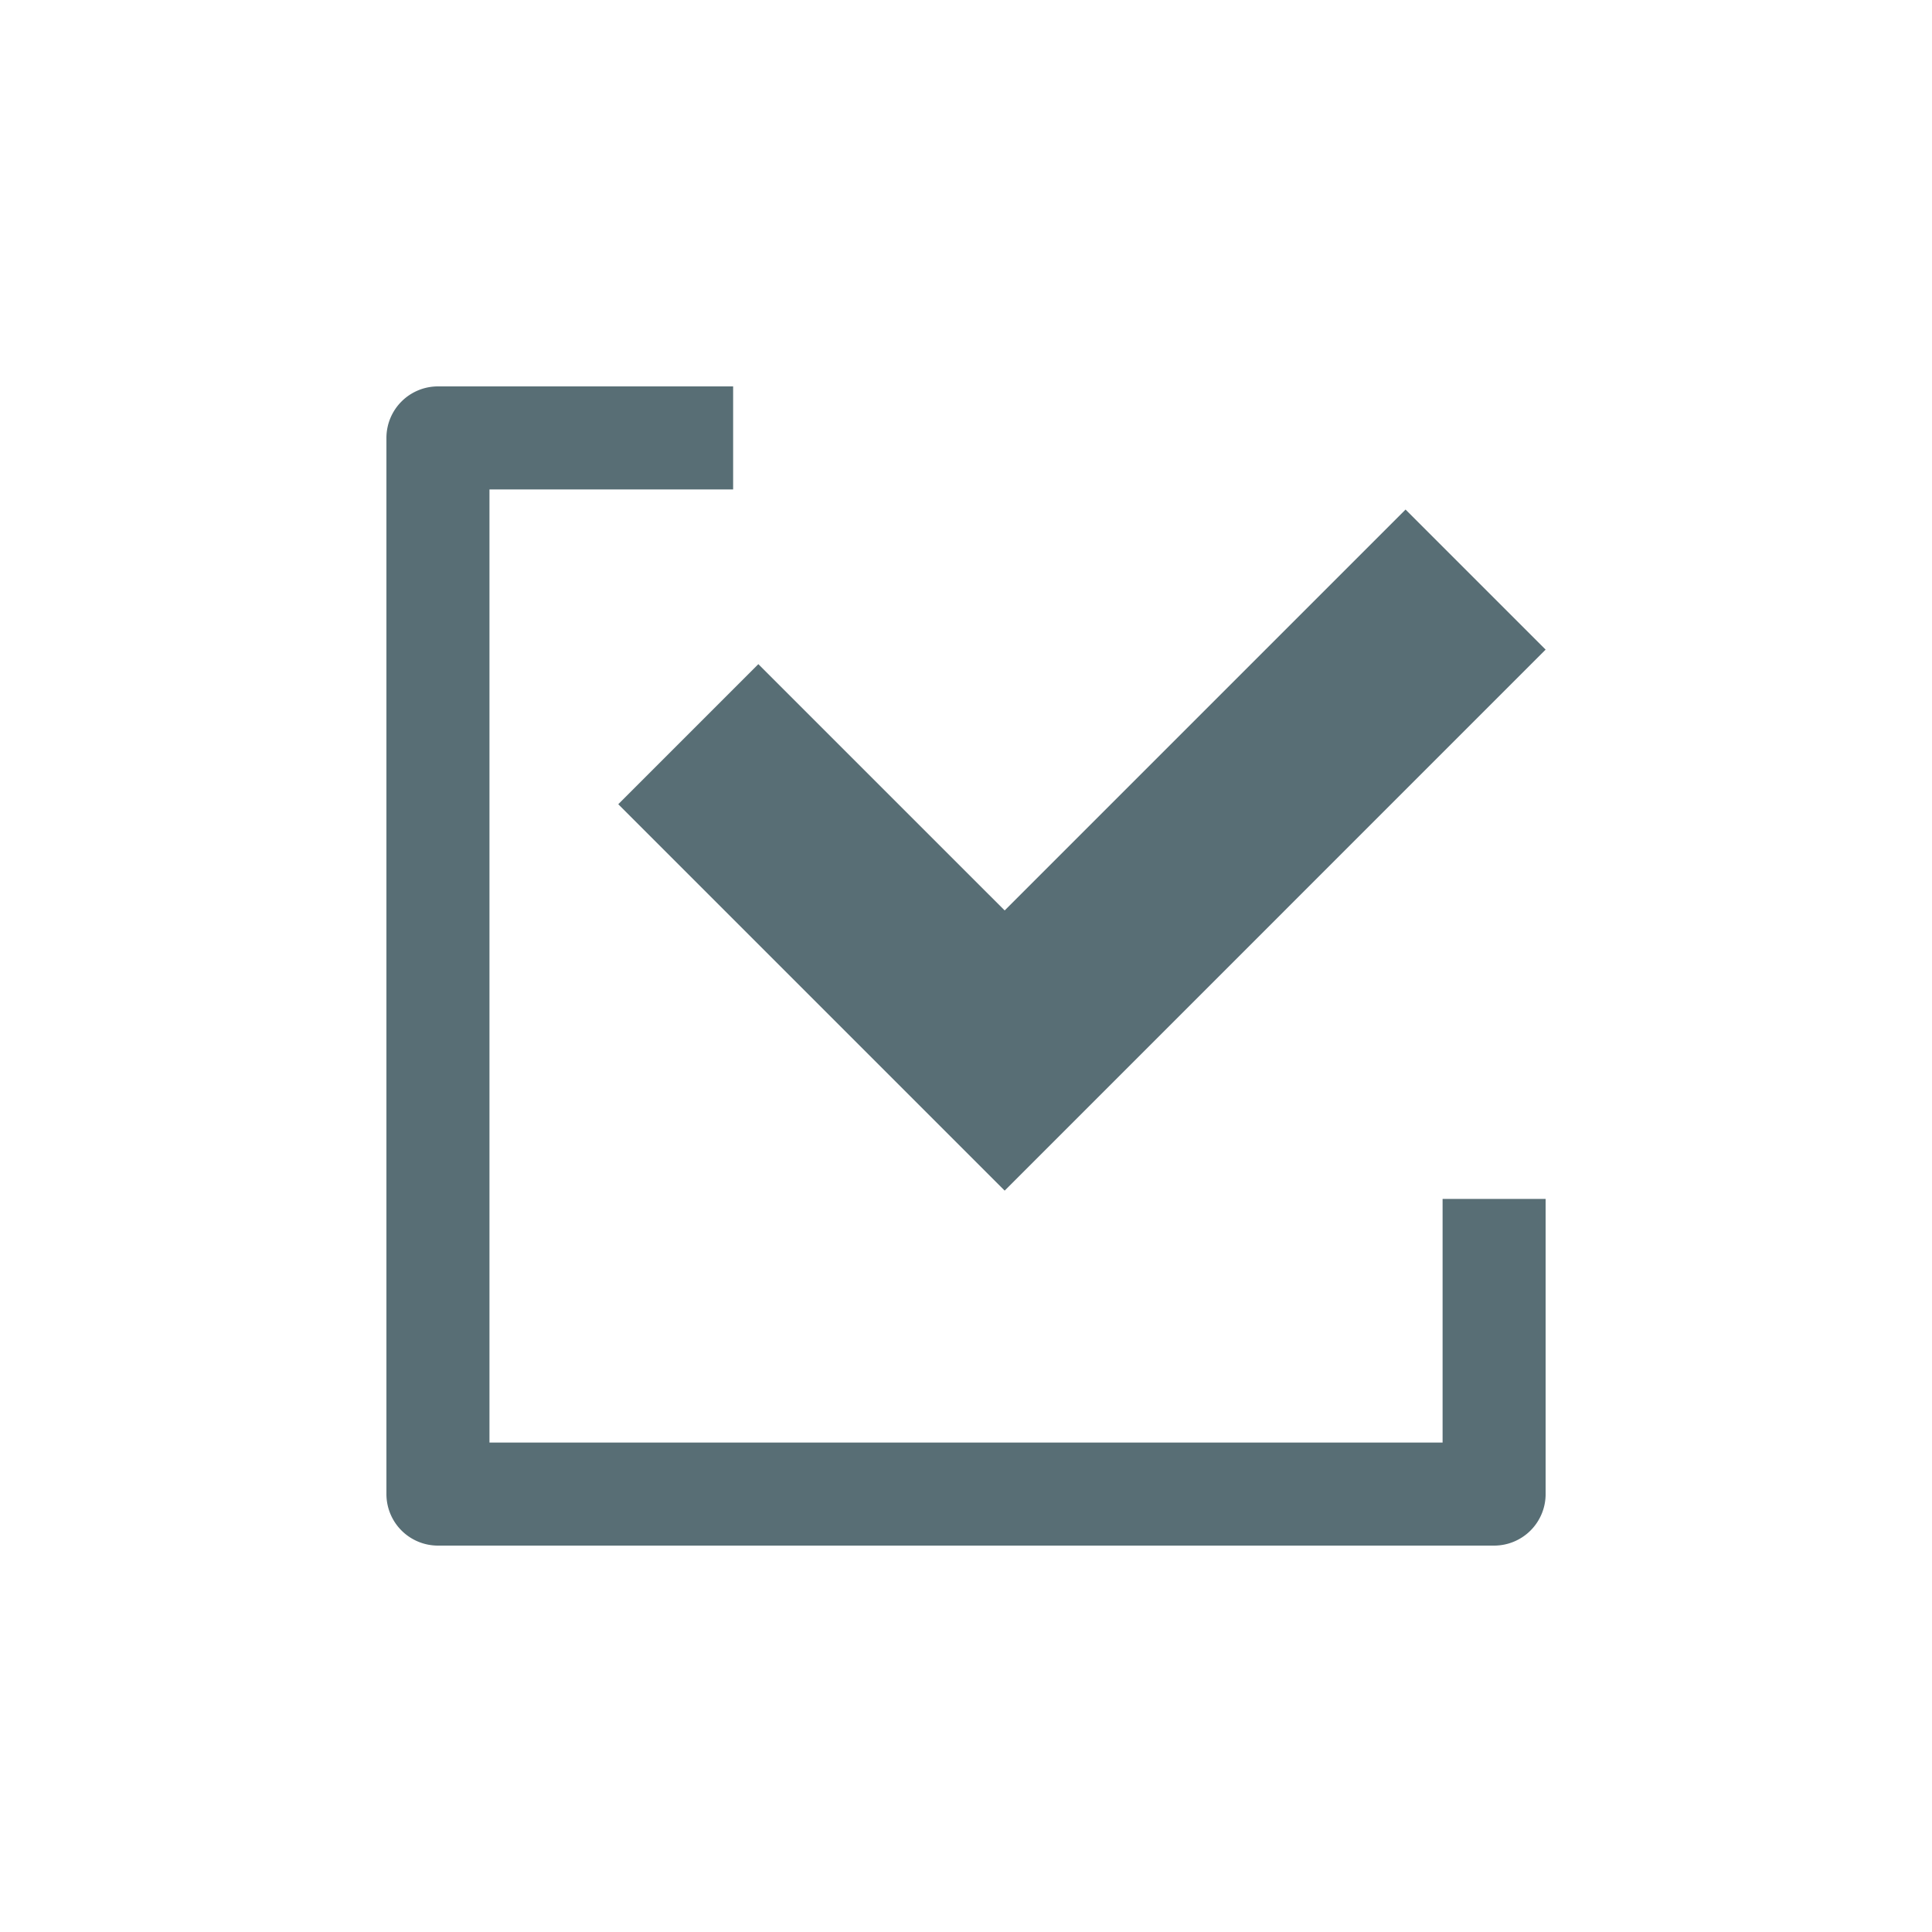 <?xml version="1.0" encoding="UTF-8" standalone="no"?>
<svg xmlns:rdf="http://www.w3.org/1999/02/22-rdf-syntax-ns#" xmlns="http://www.w3.org/2000/svg" height="75" width="75" version="1.1" xmlns:cc="http://creativecommons.org/ns#" xmlns:dc="http://purl.org/dc/elements/1.1/" viewBox="0 0 75 75">
 <g transform="translate(-47.667 44.45)">
  <path style="color-rendering:auto;text-decoration-color:#000000;color:#000000;isolation:auto;mix-blend-mode:normal;shape-rendering:auto;solid-color:#000000;block-progression:tb;text-decoration-line:none;text-decoration-style:solid;image-rendering:auto;white-space:normal;text-indent:0;text-transform:none" d="m64.668-29.45a2 2 0 0 0 -2 2v41a2 2 0 0 0 2 2h41a2 2 0 0 0 2 -2v-11.459h-4v9.459h-37v-37h9.459v-4h-11.459zm37.562 4.781-15.562 15.562-9.562-9.561-5.438 5.438 15 15 21-21.002-5.438-5.438z" fill="#586e75"/>
 </g>
</svg>
